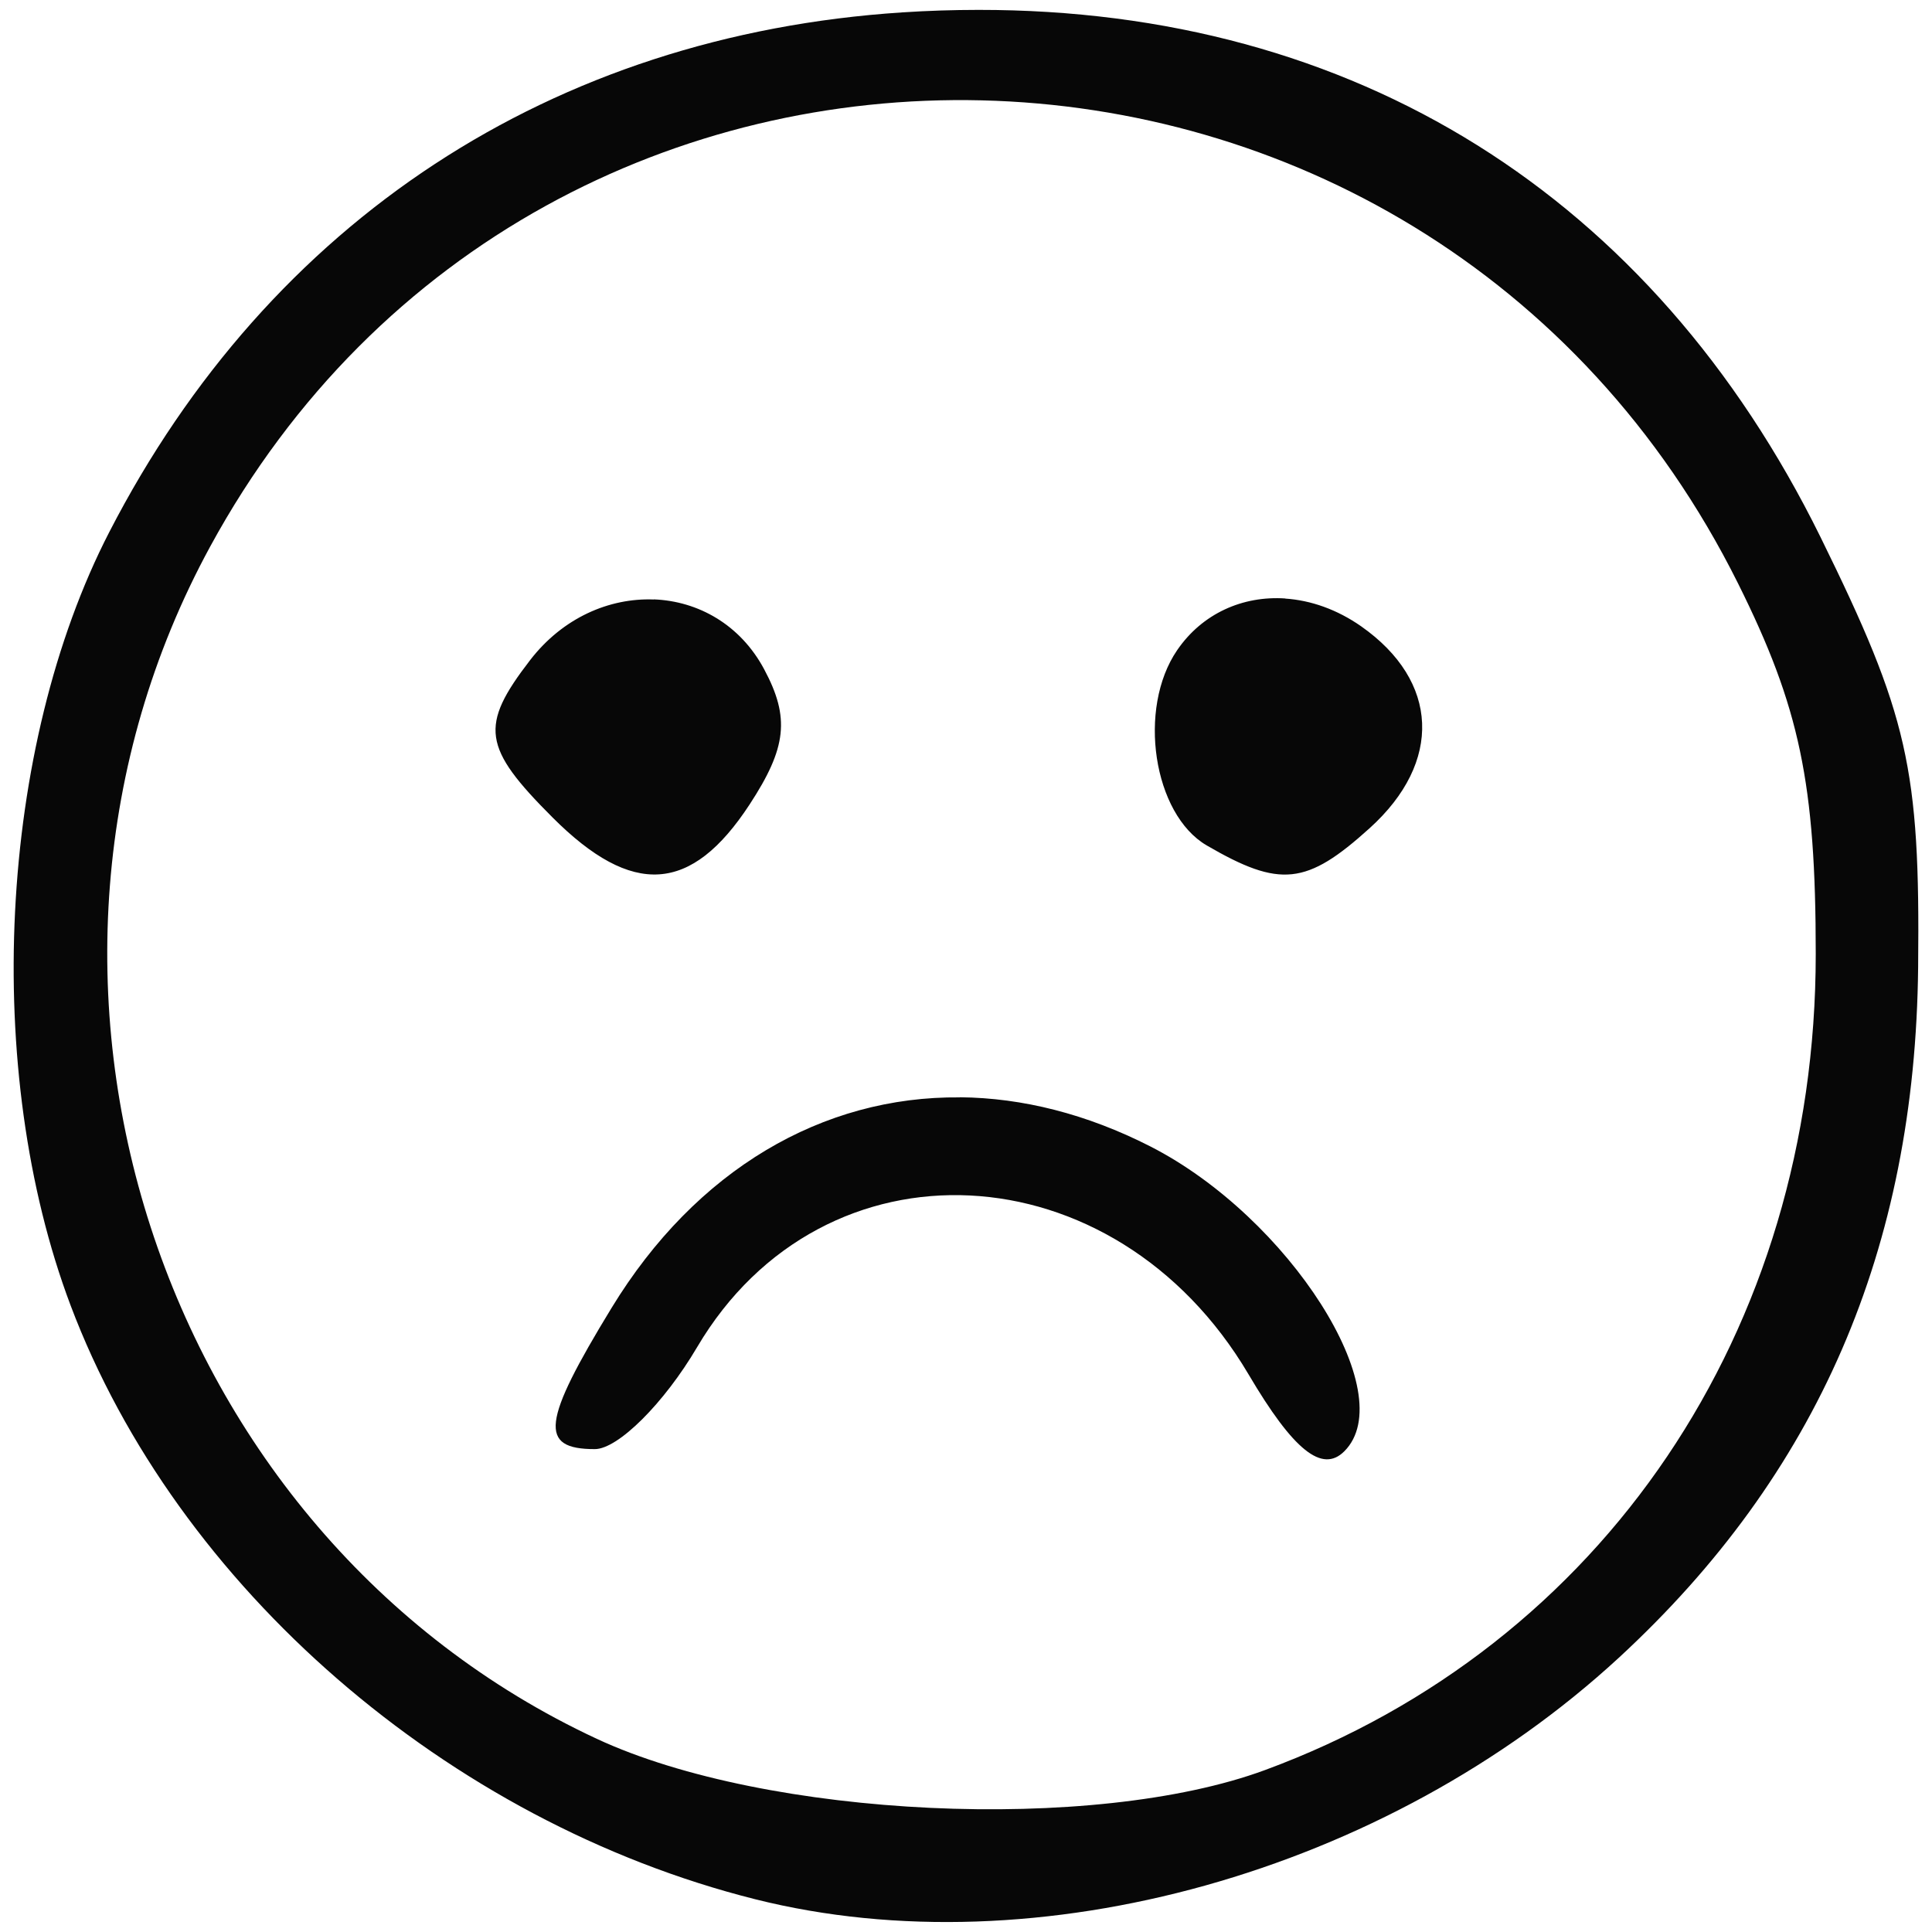 <?xml version="1.0" encoding="UTF-8" standalone="no"?>
<!-- Created with Inkscape (http://www.inkscape.org/) -->

<svg
   xmlns:dc="http://purl.org/dc/elements/1.1/"
   xmlns:cc="http://creativecommons.org/ns#"
   xmlns:rdf="http://www.w3.org/1999/02/22-rdf-syntax-ns#"
   xmlns:svg="http://www.w3.org/2000/svg"
   xmlns="http://www.w3.org/2000/svg"
   xmlns:sodipodi="http://sodipodi.sourceforge.net/DTD/sodipodi-0.dtd"
   xmlns:inkscape="http://www.inkscape.org/namespaces/inkscape"
   width="17mm"
   height="17mm"
   viewBox="0 0 17 17"
   version="1.1"
   id="svg1051"
   inkscape:version="0.92.4 (5da689c313, 2019-01-14)"
   sodipodi:docname="e01.svg">
  <defs
     id="defs1045" />
  <sodipodi:namedview
     id="base"
     pagecolor="#ffffff"
     bordercolor="#666666"
     borderopacity="1.0"
     inkscape:pageopacity="0.0"
     inkscape:pageshadow="2"
     inkscape:zoom="1.8909582"
     inkscape:cx="7.3324683"
     inkscape:cy="165.34264"
     inkscape:document-units="mm"
     inkscape:current-layer="layer1"
     showgrid="false"
     fit-margin-top="0"
     fit-margin-left="0"
     fit-margin-right="0"
     fit-margin-bottom="0"
     inkscape:window-width="977"
     inkscape:window-height="991"
     inkscape:window-x="952"
     inkscape:window-y="0"
     inkscape:window-maximized="0" />
  <g
     inkscape:label="Layer 1"
     inkscape:groupmode="layer"
     id="layer1"
     transform="translate(-39.111,-58.48)">
    <path
       style="opacity:0.97;vector-effect:none;fill:#000000;fill-opacity:1;fill-rule:nonzero;stroke:none;stroke-width:1;stroke-linecap:butt;stroke-linejoin:miter;stroke-miterlimit:4;stroke-dasharray:none;stroke-dashoffset:0;stroke-opacity:1"
       d="m 47.72,58.567 c -0.22,1.64e-4 -0.444,0.007 -0.67,0.022 -3.076,0.201 -5.565,1.832 -6.977,4.572 -0.978,1.897 -1.12,4.739 -0.341,6.805 0.935,2.479 3.319,4.546 6.025,5.226 2.478,0.622 5.549,-0.237 7.597,-2.124 1.75,-1.613 2.61,-3.597 2.635,-6.08 0.018,-1.748 -0.088,-2.215 -0.859,-3.782 C 53.648,60.198 51.026,58.564 47.72,58.567 Z m 0.029,0.796 c 2.651,0.064 5.279,1.49 6.655,4.25 0.543,1.09 0.684,1.76 0.684,3.262 0,3.311 -1.871,6.083 -4.846,7.18 -1.51,0.557 -4.383,0.422 -5.88,-0.275 -3.871,-1.803 -5.462,-6.706 -3.402,-10.49 1.465,-2.692 4.139,-3.991 6.79,-3.927 z m 2.671,4.383 c -0.374,-0.025 -0.73,0.132 -0.951,0.455 -0.352,0.514 -0.211,1.443 0.26,1.718 0.645,0.375 0.878,0.351 1.434,-0.152 0.643,-0.581 0.612,-1.294 -0.075,-1.776 -0.213,-0.149 -0.444,-0.229 -0.668,-0.244 z m -5.556,0.009 c -0.391,-0.015 -0.8,0.16 -1.088,0.533 -0.447,0.58 -0.42,0.768 0.198,1.386 0.702,0.702 1.22,0.668 1.732,-0.114 0.328,-0.501 0.357,-0.765 0.129,-1.191 -0.21,-0.393 -0.581,-0.6 -0.972,-0.615 z m 2.693,4.381 c -1.206,-0.012 -2.322,0.634 -3.065,1.853 -0.614,1.006 -0.641,1.242 -0.147,1.242 0.204,0 0.609,-0.403 0.9,-0.897 1.111,-1.883 3.674,-1.756 4.852,0.239 0.395,0.67 0.648,0.872 0.843,0.677 0.504,-0.504 -0.485,-2.059 -1.708,-2.683 -0.559,-0.285 -1.126,-0.427 -1.674,-0.432 z"
       id="rect43"
       inkscape:connector-curvature="0" />
  </g>
</svg>
